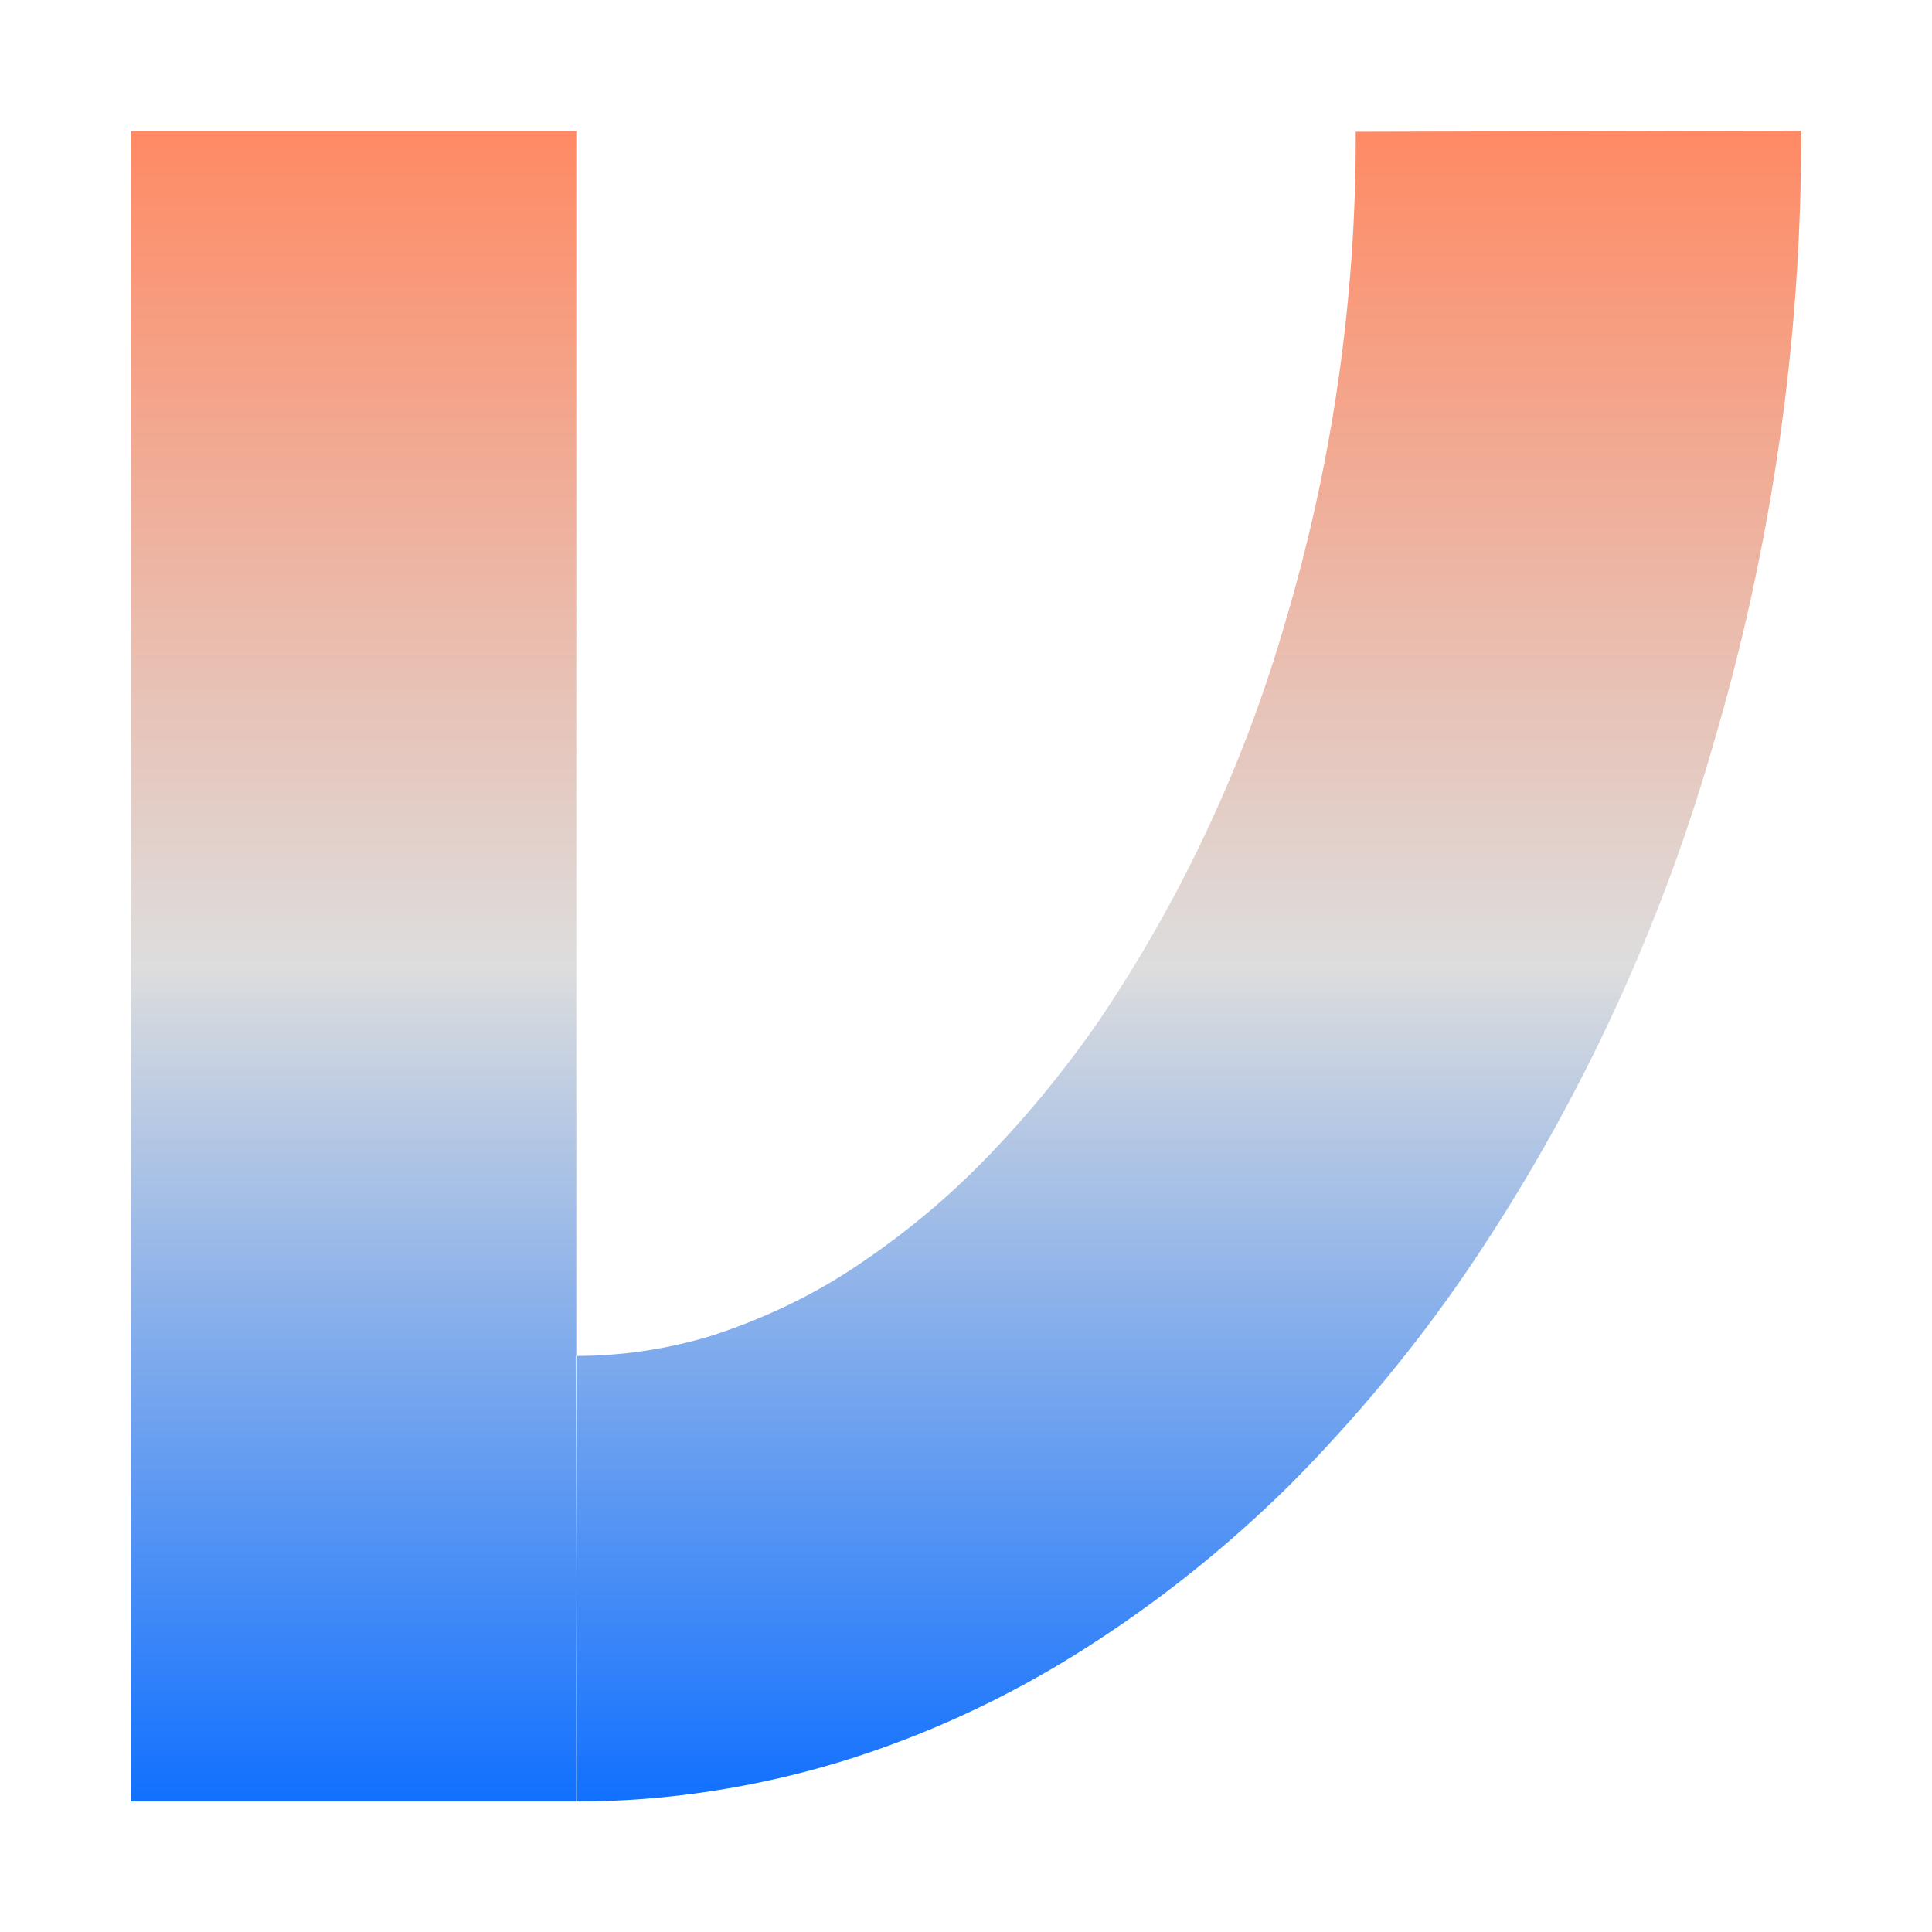 <svg xmlns="http://www.w3.org/2000/svg" xmlns:xlink="http://www.w3.org/1999/xlink" width="64px" height="64px" viewBox="0 0 64 64" version="1.1">
<defs>
<linearGradient id="linear0" gradientUnits="userSpaceOnUse" x1="0" y1="0" x2="0" y2="1" gradientTransform="matrix(55.333,0,0,55.351,4.333,4.324)">
<stop offset="0" style="stop-color:#ff8963;stop-opacity:1;"/>
<stop offset="0.5" style="stop-color:#dddddd;stop-opacity:1;"/>
<stop offset="1" style="stop-color:#0F6FFF;stop-opacity:1;"/>
</linearGradient>
</defs>
<g id="surface1">
<path style=" stroke:none;fill-rule:evenodd;fill:url(#linear0);" d="M 44.91 4.363 L 59.664 4.324 C 59.688 11.262 58.688 18.16 56.715 24.797 C 54.93 30.977 52.18 36.84 48.562 42.152 C 46.848 44.664 44.891 47.004 42.754 49.164 C 40.652 51.242 38.348 53.09 35.836 54.676 C 33.363 56.242 30.688 57.484 27.887 58.348 C 25.043 59.215 22.078 59.676 19.109 59.676 L 19.07 44.918 C 20.586 44.918 22.078 44.699 23.539 44.258 C 25.086 43.758 26.582 43.078 27.961 42.207 C 29.543 41.191 31.004 40.031 32.336 38.703 C 33.828 37.211 35.172 35.586 36.375 33.855 C 39.121 29.797 41.203 25.352 42.566 20.645 C 44.137 15.375 44.93 9.879 44.91 4.363 Z M 19.09 59.676 L 4.336 59.676 L 4.336 4.34 L 19.09 4.34 Z M 19.09 59.676 "/>
</g>
</svg>
